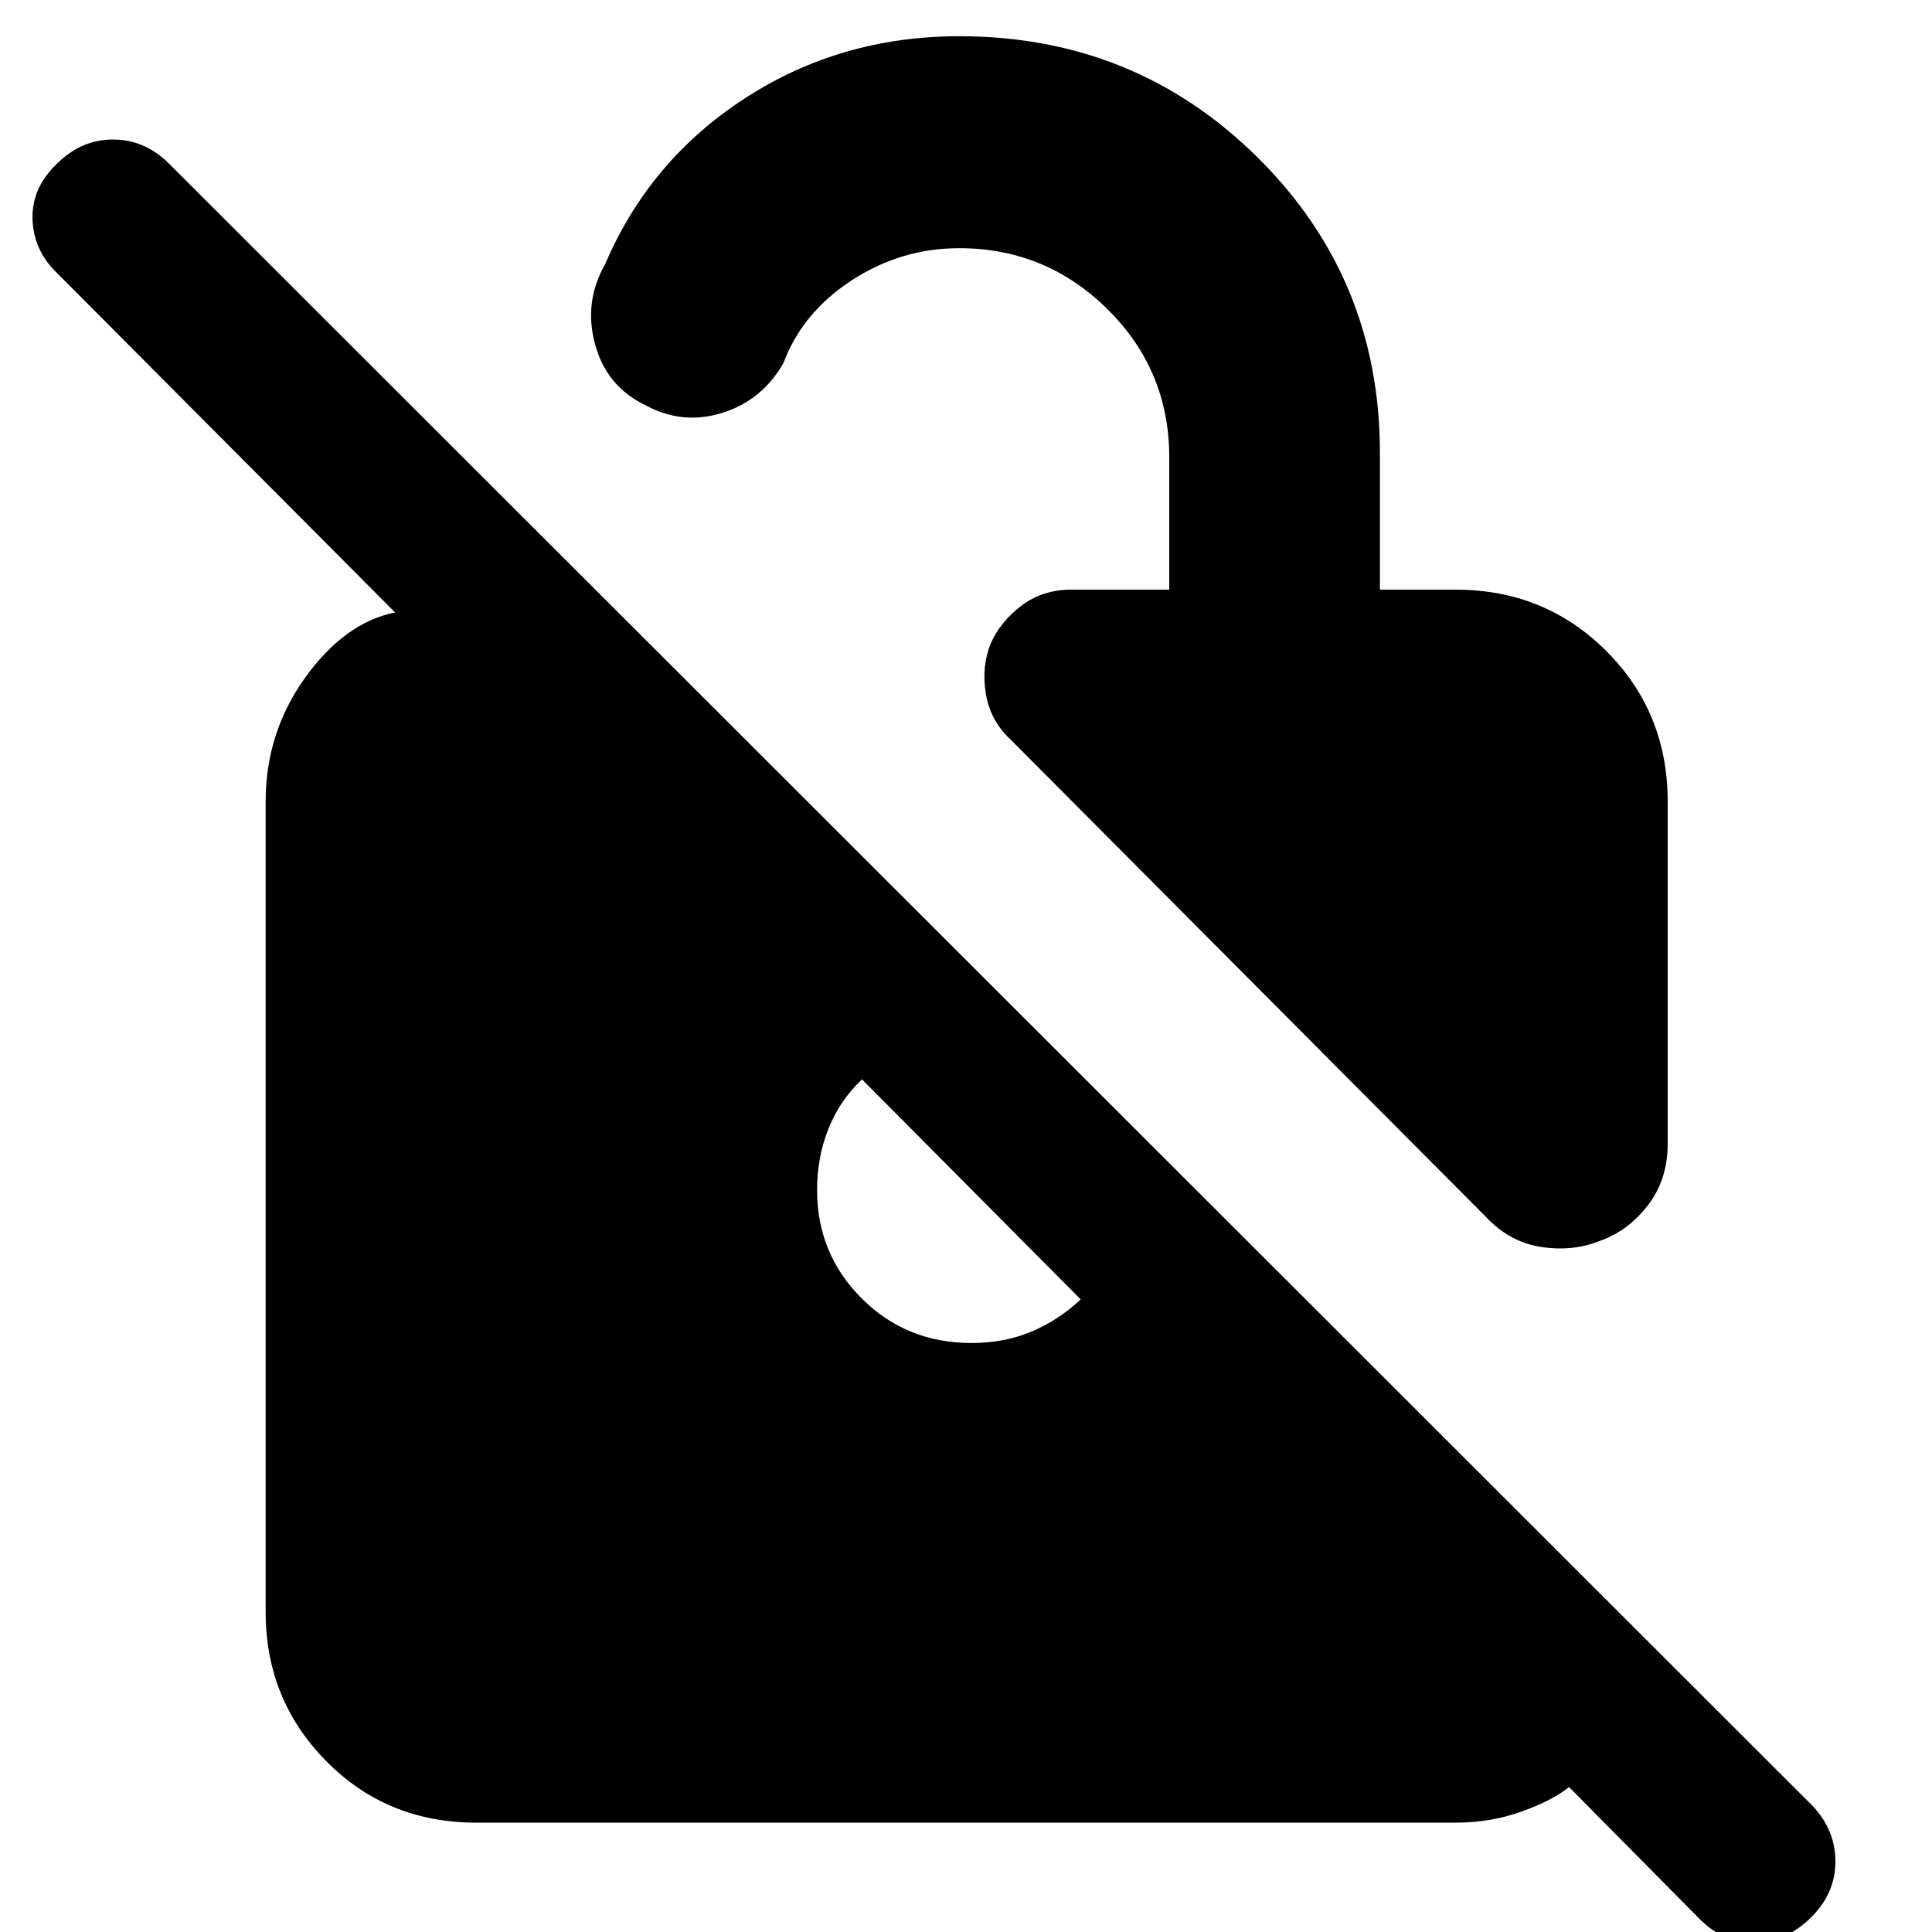 <svg xmlns="http://www.w3.org/2000/svg" height="40" viewBox="0 -960 960 960" width="40"><path d="M795.67-343.67q-13.67 5.67-29.5 3.34-15.84-2.34-27.5-14.67L502-592.67q-10-9.33-12.17-22.83-2.16-13.5 2.5-24.83Q497-651 507.5-659q10.5-8 24.83-8H581v-65.67q0-43.33-30.67-73.66-30.66-30.34-73.66-30.34-29 0-53.5 16t-33.84 41q-10.66 18.67-30.5 24.84-19.83 6.16-38.16-3.84-19.34-9.33-25-30.33-5.67-21 5-39.67 22-51.66 69.5-82.5Q417.67-942 476.67-942q87.33 0 148.16 60.17 60.84 60.16 60.84 146.83v68h37.66q44.34 0 74.84 30.5t30.5 74.83v170q0 17.67-9.67 30.34-9.67 12.66-23.33 17.66Zm-559 289.34q-44.34 0-74.5-30.5Q132-115.33 132-159v-402.67q0-34.33 19.67-61.66 19.66-27.34 44.66-32.34L28.67-824q-12-11.33-12.5-27t12.16-27.67q12-12 27.84-12 15.83 0 27.83 12l816.67 816Q912-50.67 912-35q0 15.67-12 27.67-12 12-27.67 12.5-15.66.5-27.66-11.5l-65-65.67q-8.34 6.67-23.67 12.17-15.33 5.5-32.67 5.5H236.67Zm191.66-369.34q-11 10.34-16.66 24.5Q406-385 406-368.67q0 31.67 22.17 53.84 22.16 22.16 54.5 22.16 16.33 0 29.83-5.66 13.5-5.67 24.5-16L428.33-423.67Z"/></svg>